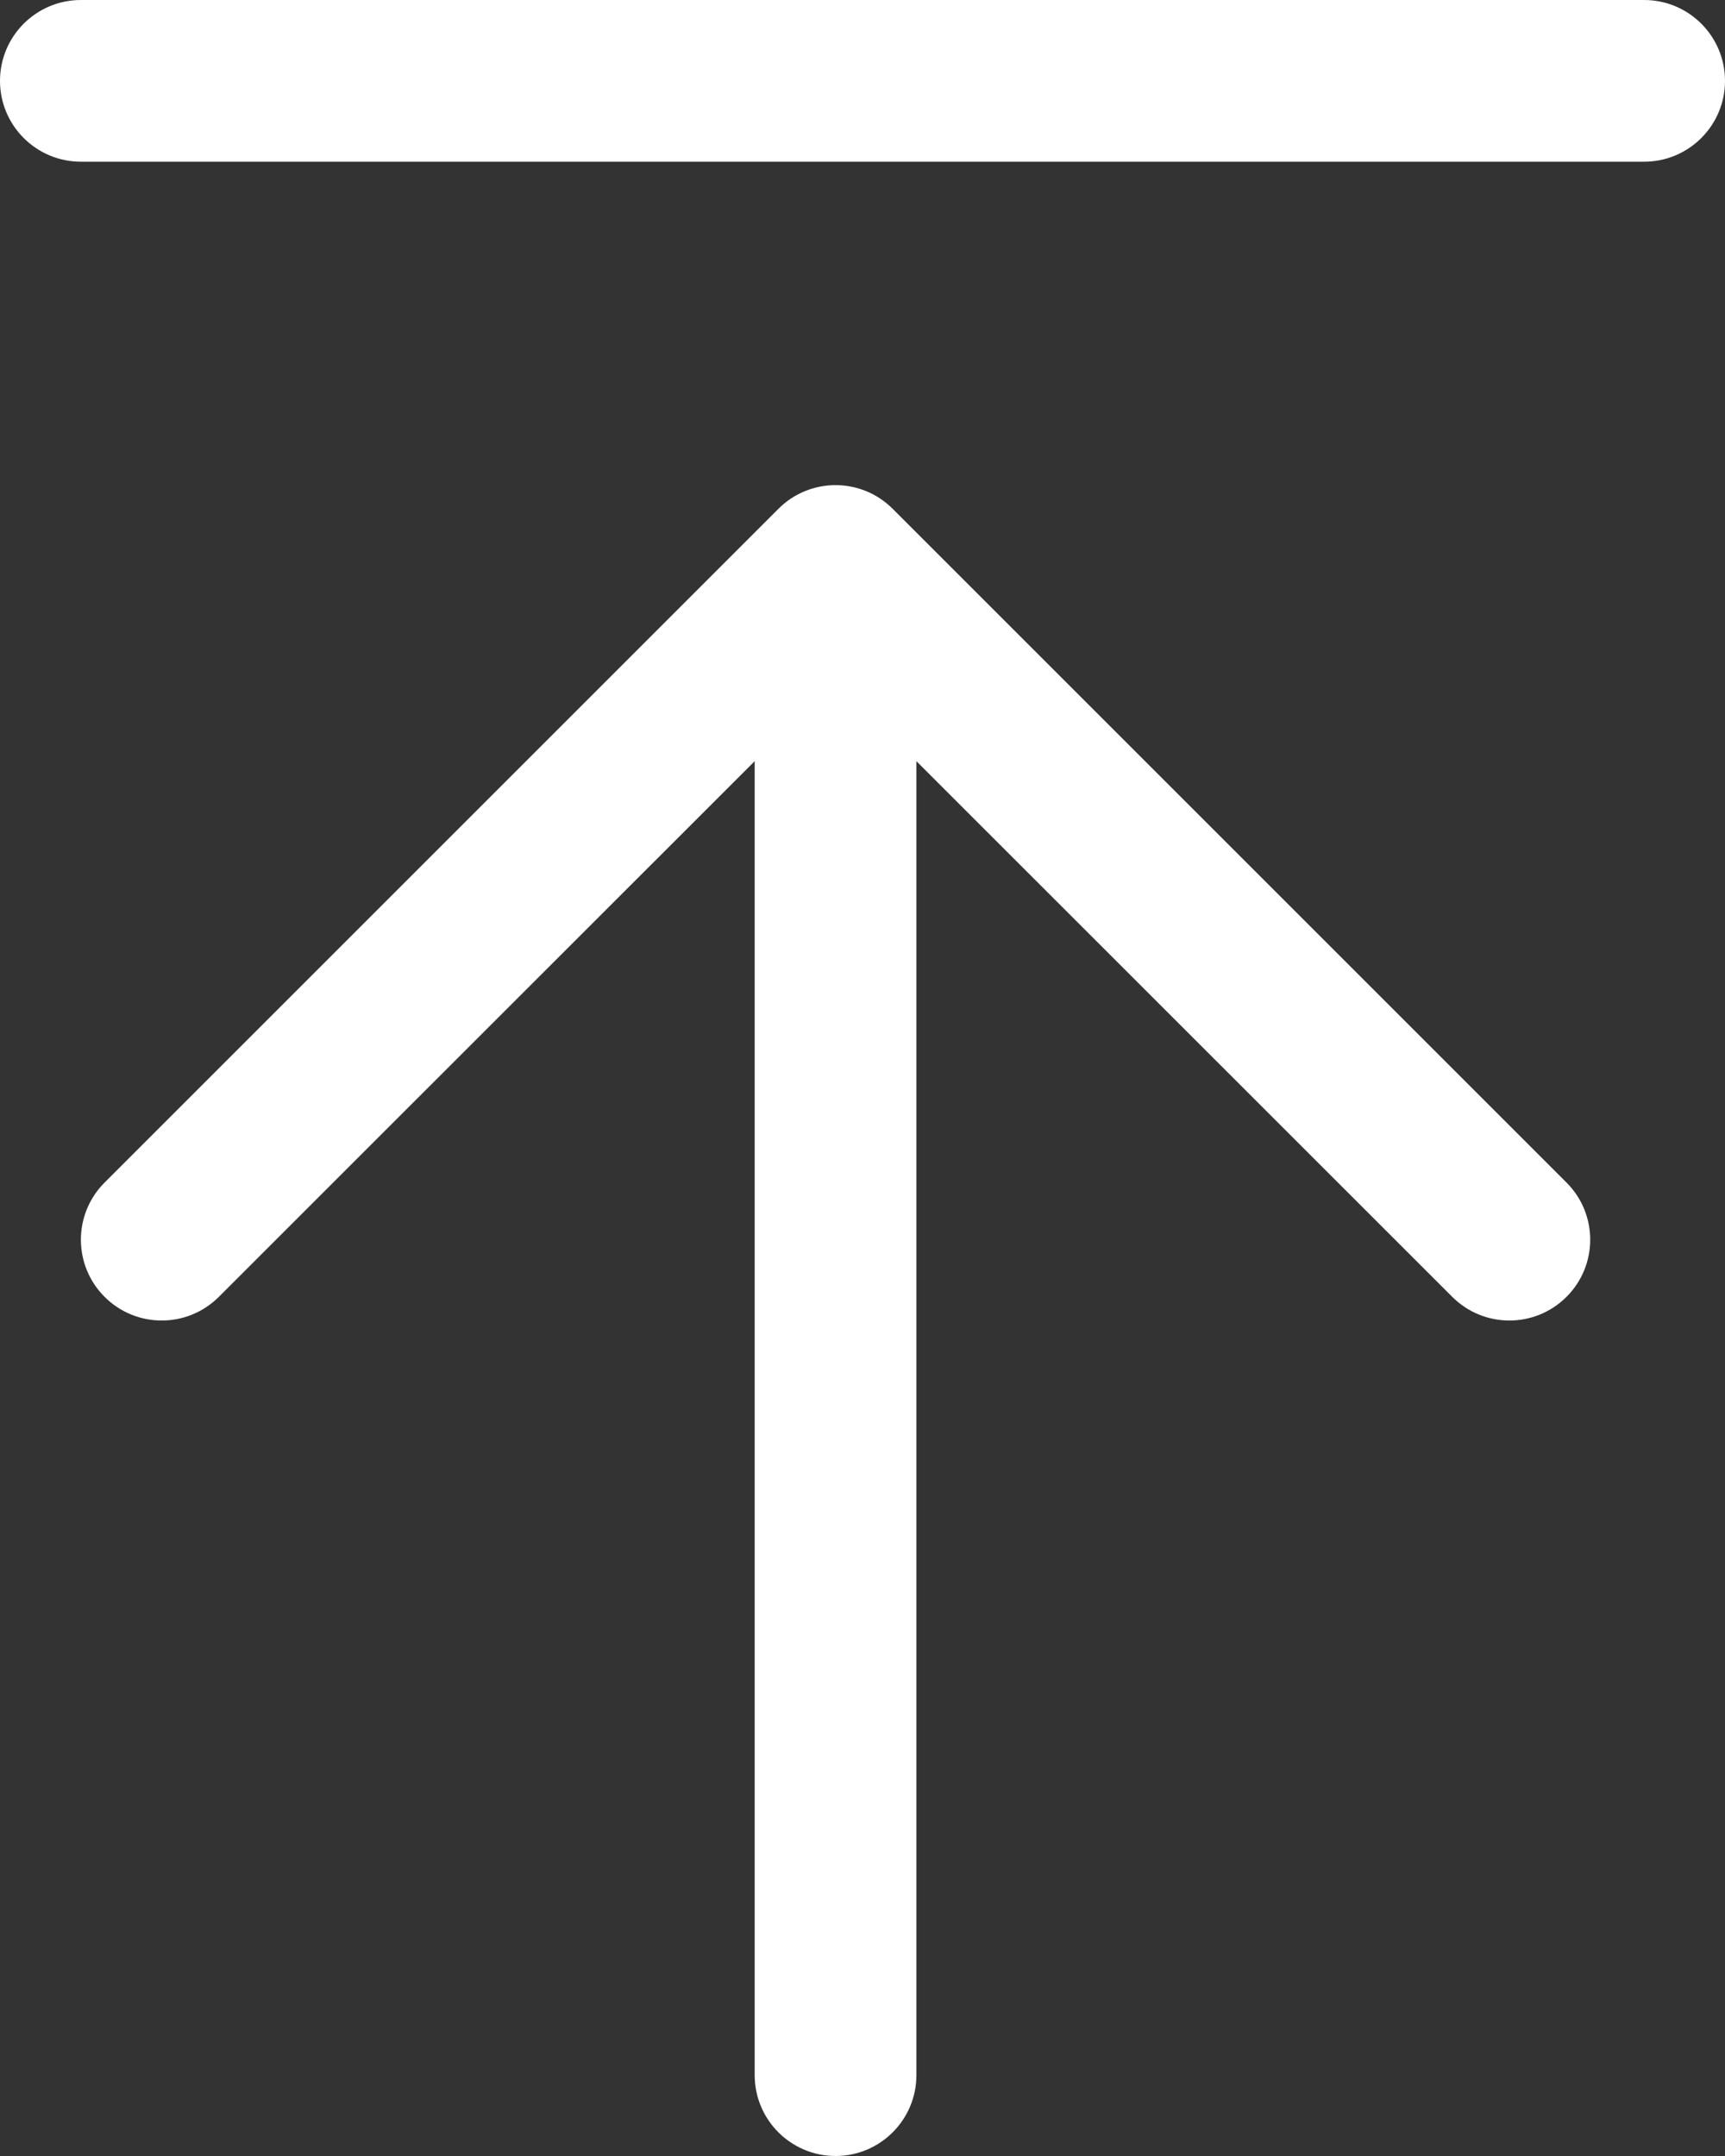 <svg width="16" height="20" viewBox="0 0 16 20" fill="none" xmlns="http://www.w3.org/2000/svg">
<rect x="0" y="0" width="16" height="20" fill="#333333" stroke="none"/>
<path d="M0.97 10.97C0.677 11.263 0.677 11.737 0.97 12.03C1.263 12.323 1.737 12.323 2.03 12.03L7 7.061V19.25C7 19.664 7.336 20 7.75 20C8.164 20 8.5 19.664 8.5 19.25V7.061L13.47 12.03C13.763 12.323 14.237 12.323 14.53 12.03C14.823 11.737 14.823 11.263 14.53 10.97L8.28 4.72C7.987 4.427 7.513 4.427 7.22 4.72L0.97 10.97Z" fill="white"/>
<path d="M0.75 1.5C0.336 1.5 0 1.164 0 0.75C0 0.336 0.336 0 0.75 0H15.25C15.664 0 16 0.336 16 0.75C16 1.164 15.664 1.5 15.25 1.5H0.75Z" fill="white"/>
</svg>
